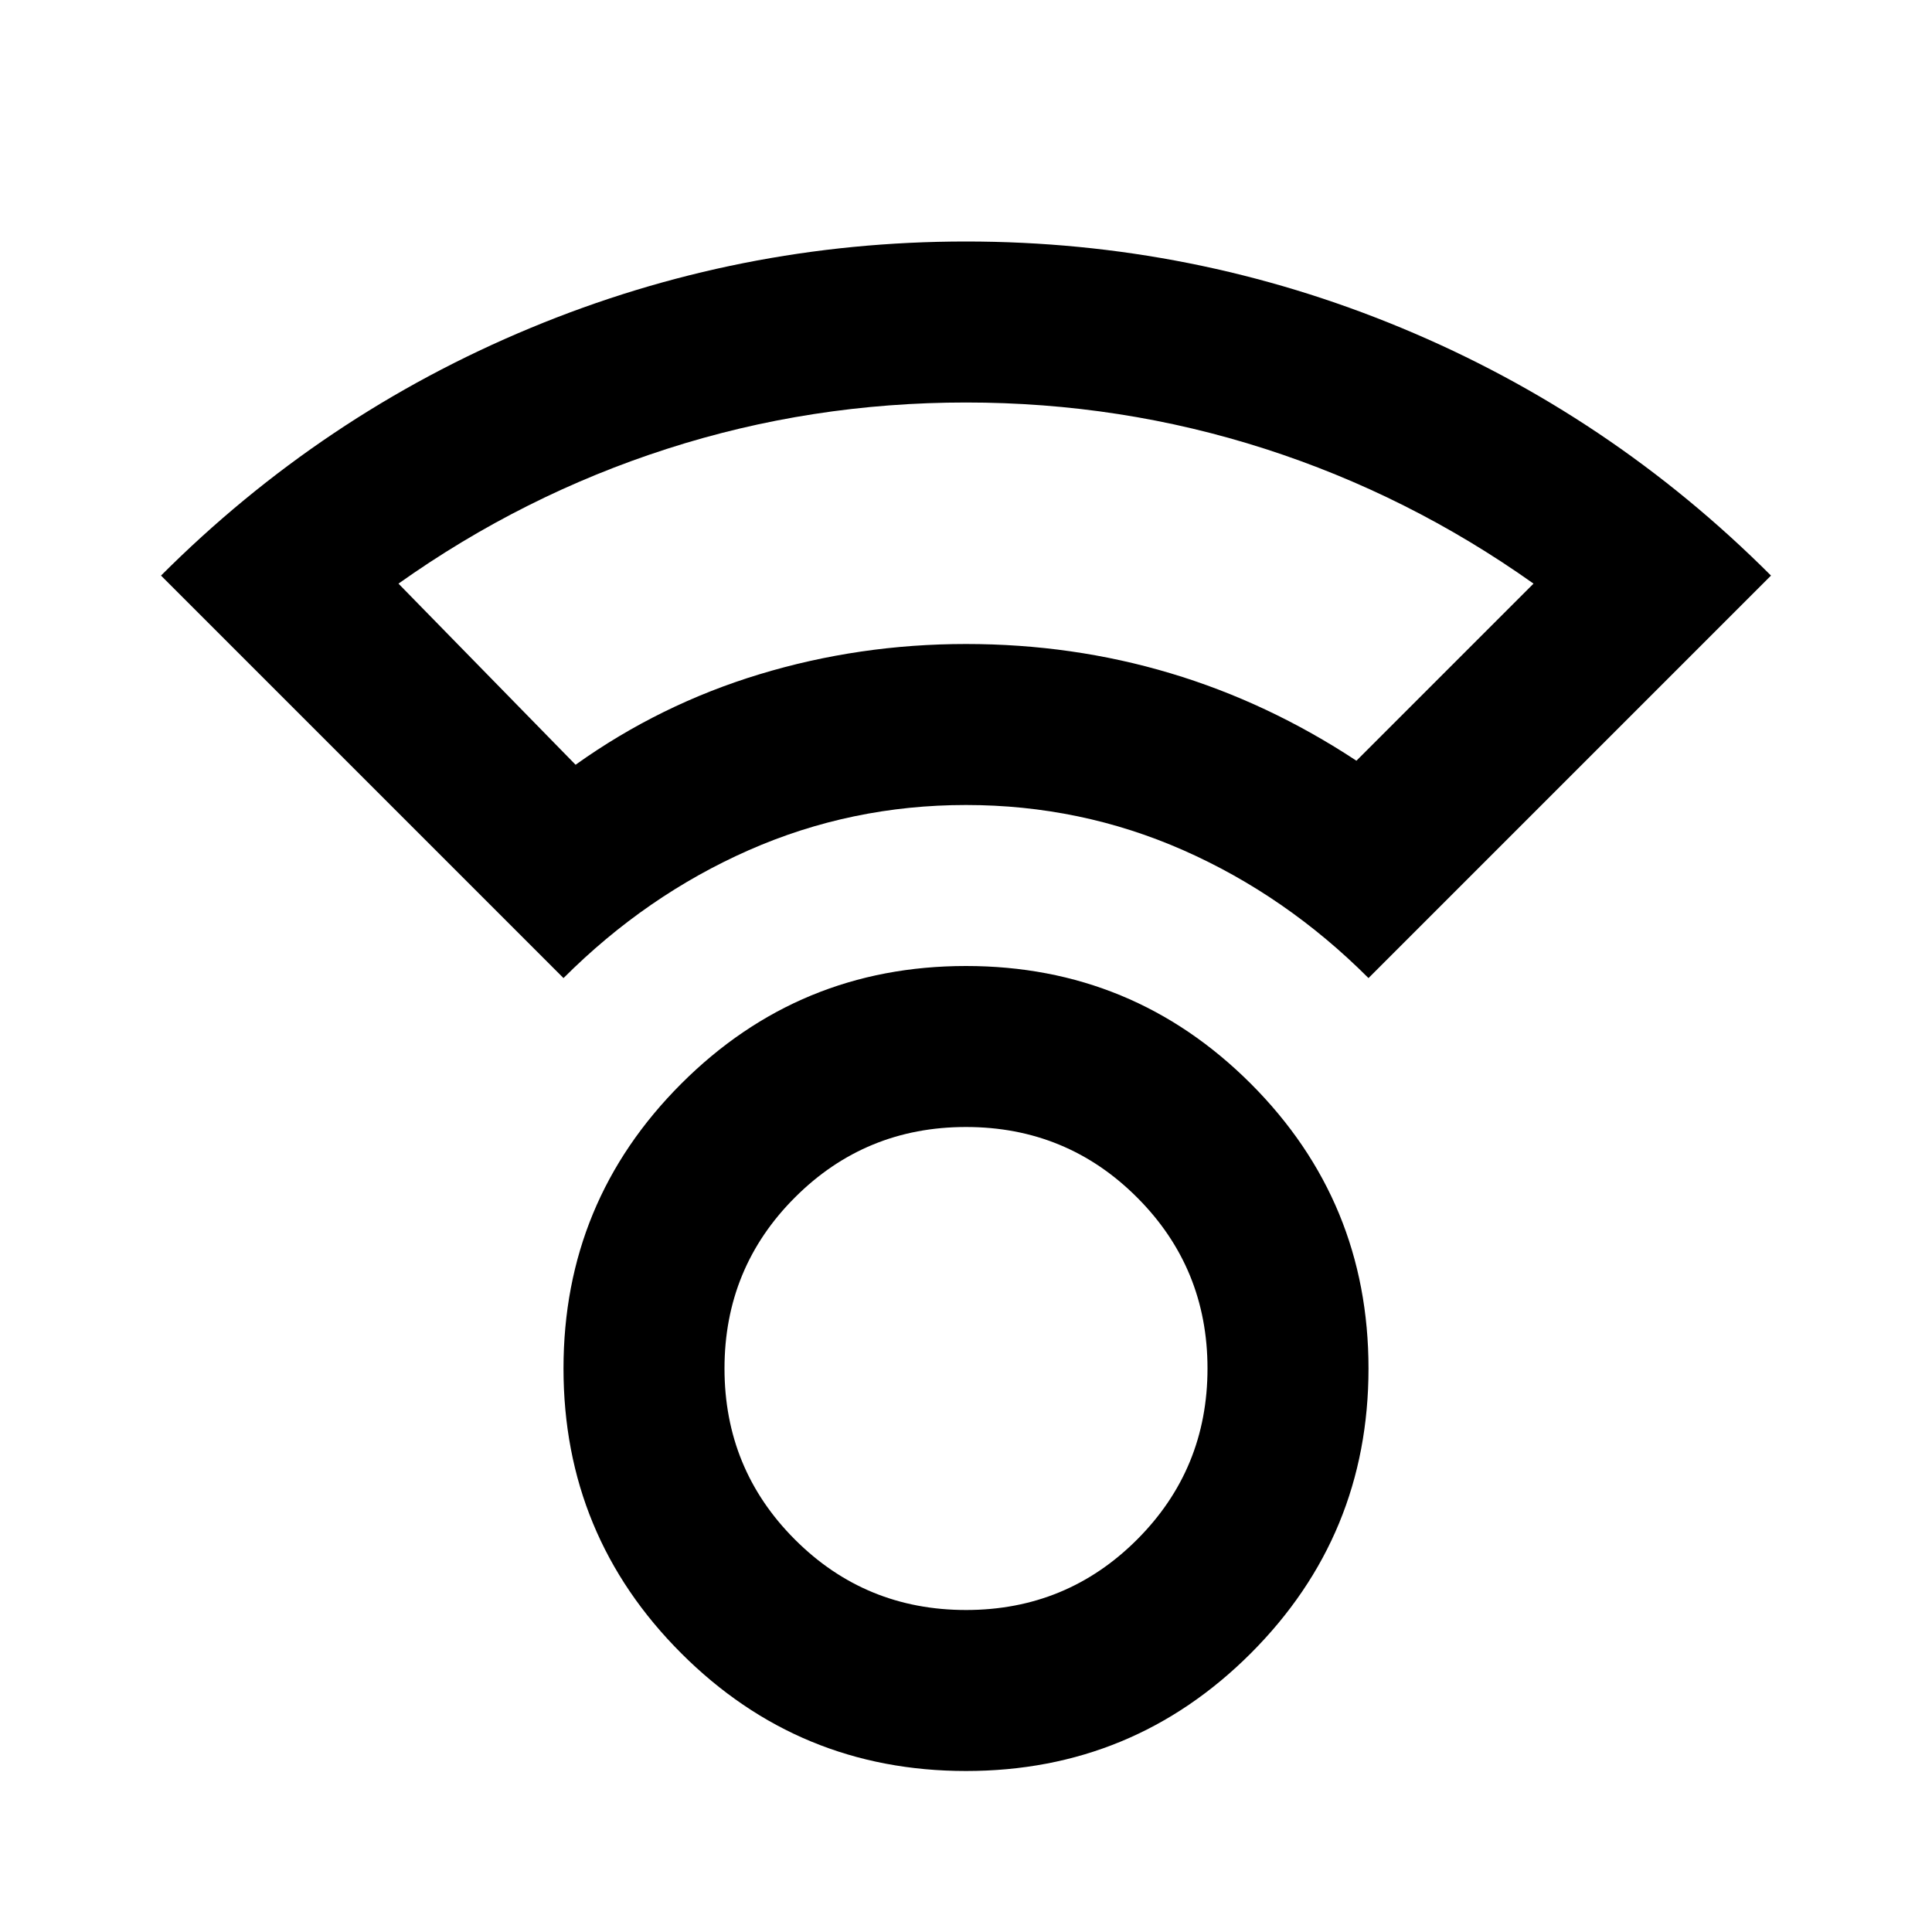 <svg xmlns="http://www.w3.org/2000/svg" viewBox="0 0 24 24"><path d="M12 22q-2.075 0-3.537-1.462Q7 19.075 7 17q0-2.075 1.463-3.538Q9.925 12 12 12t3.538 1.462Q17 14.925 17 17q0 2.075-1.462 3.538Q14.075 22 12 22Zm0-2q1.25 0 2.125-.875T15 17q0-1.25-.875-2.125T12 14q-1.25 0-2.125.875T9 17q0 1.25.875 2.125T12 20Zm-5-7.85-5-5q2-2 4.588-3.075Q9.175 3 12 3q2.825 0 5.413 1.075Q20 5.15 22 7.15l-5 5q-1.025-1.025-2.3-1.588Q13.425 10 12 10q-1.425 0-2.7.562-1.275.563-2.3 1.588Zm.15-2.65q1.05-.75 2.288-1.125Q10.675 8 12 8q1.325 0 2.538.363 1.212.362 2.312 1.087l2.2-2.2q-1.55-1.1-3.337-1.675Q13.925 5 12 5t-3.712.575Q6.5 6.15 4.95 7.25ZM12 8Zm0 9Z"/></svg>
